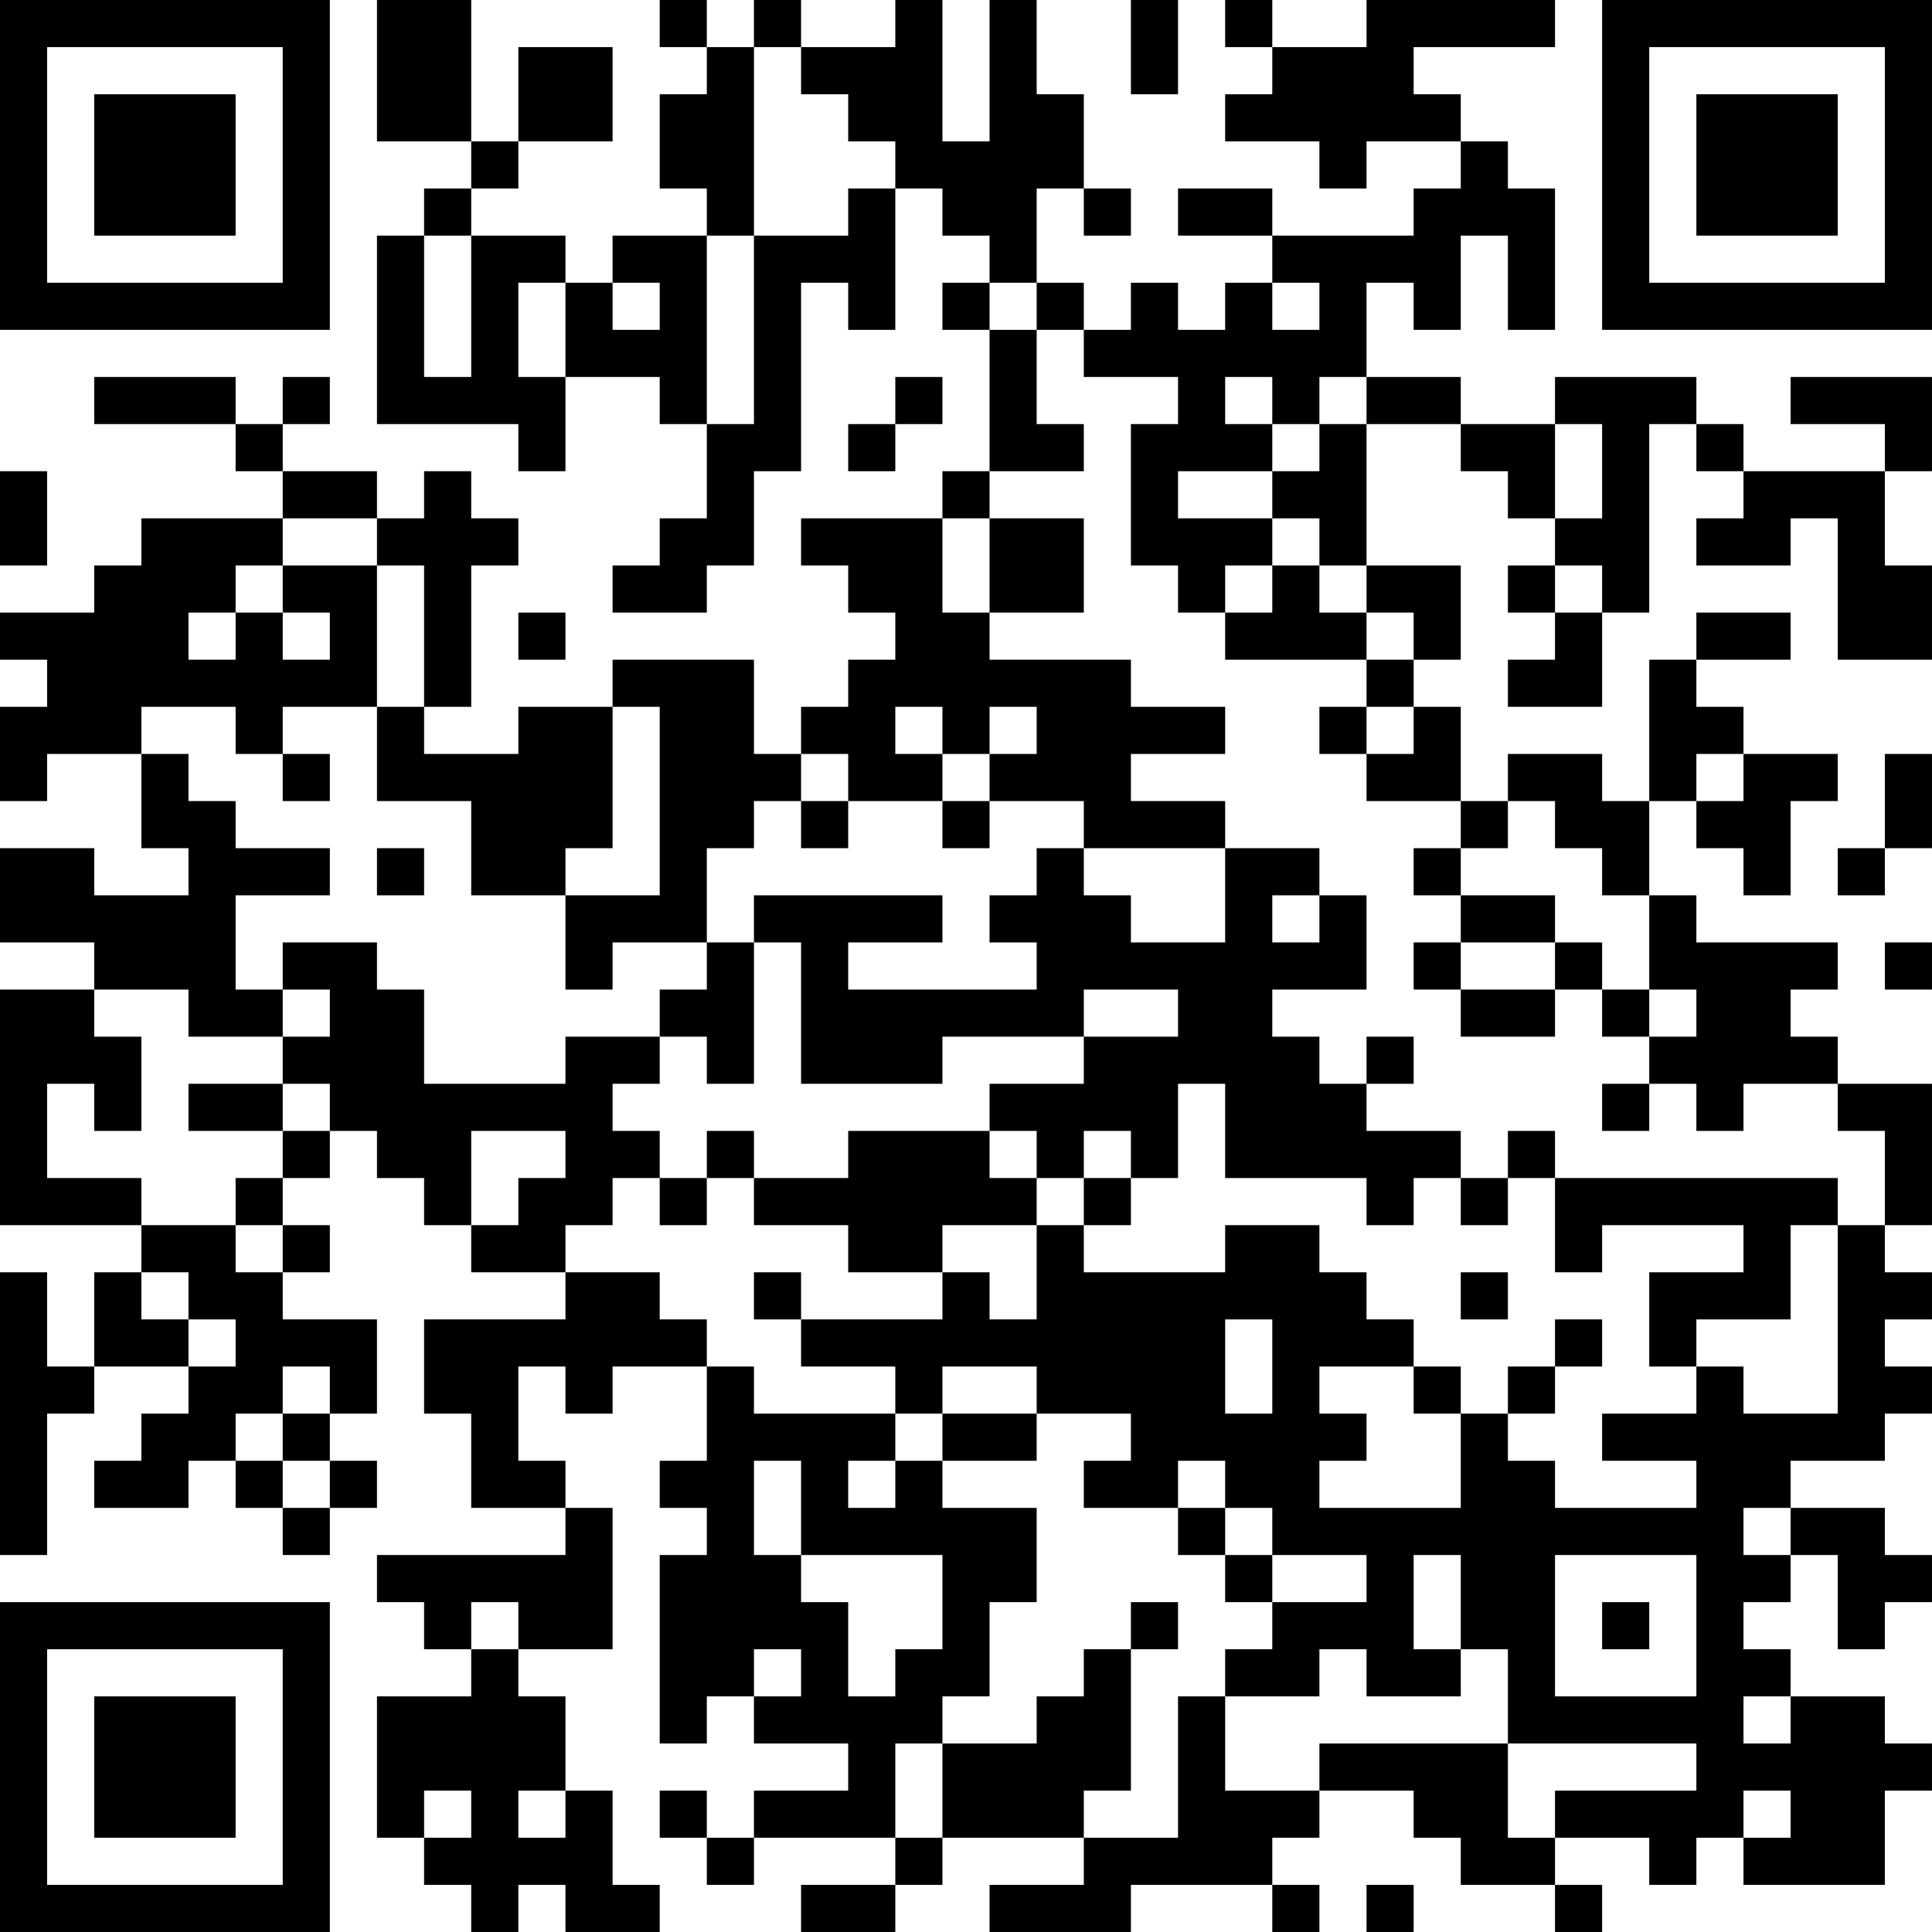 <?xml version="1.0" encoding="UTF-8"?>
<svg xmlns="http://www.w3.org/2000/svg" version="1.1" width="200" height="200" viewBox="0 0 200 200"><rect x="0" y="0" width="200" height="200" fill="#ffffff"/><g transform="scale(4.878)"><g transform="translate(0,0)"><path fill-rule="evenodd" d="M8 0L8 3L10 3L10 4L9 4L9 5L8 5L8 9L11 9L11 10L12 10L12 8L14 8L14 9L15 9L15 11L14 11L14 12L13 12L13 13L15 13L15 12L16 12L16 10L17 10L17 6L18 6L18 7L19 7L19 4L20 4L20 5L21 5L21 6L20 6L20 7L21 7L21 10L20 10L20 11L17 11L17 12L18 12L18 13L19 13L19 14L18 14L18 15L17 15L17 16L16 16L16 14L13 14L13 15L11 15L11 16L9 16L9 15L10 15L10 12L11 12L11 11L10 11L10 10L9 10L9 11L8 11L8 10L6 10L6 9L7 9L7 8L6 8L6 9L5 9L5 8L2 8L2 9L5 9L5 10L6 10L6 11L3 11L3 12L2 12L2 13L0 13L0 14L1 14L1 15L0 15L0 17L1 17L1 16L3 16L3 18L4 18L4 19L2 19L2 18L0 18L0 20L2 20L2 21L0 21L0 26L3 26L3 27L2 27L2 29L1 29L1 27L0 27L0 33L1 33L1 30L2 30L2 29L4 29L4 30L3 30L3 31L2 31L2 32L4 32L4 31L5 31L5 32L6 32L6 33L7 33L7 32L8 32L8 31L7 31L7 30L8 30L8 28L6 28L6 27L7 27L7 26L6 26L6 25L7 25L7 24L8 24L8 25L9 25L9 26L10 26L10 27L12 27L12 28L9 28L9 30L10 30L10 32L12 32L12 33L8 33L8 34L9 34L9 35L10 35L10 36L8 36L8 39L9 39L9 40L10 40L10 41L11 41L11 40L12 40L12 41L14 41L14 40L13 40L13 38L12 38L12 36L11 36L11 35L13 35L13 32L12 32L12 31L11 31L11 29L12 29L12 30L13 30L13 29L15 29L15 31L14 31L14 32L15 32L15 33L14 33L14 37L15 37L15 36L16 36L16 37L18 37L18 38L16 38L16 39L15 39L15 38L14 38L14 39L15 39L15 40L16 40L16 39L19 39L19 40L17 40L17 41L19 41L19 40L20 40L20 39L23 39L23 40L21 40L21 41L24 41L24 40L27 40L27 41L28 41L28 40L27 40L27 39L28 39L28 38L30 38L30 39L31 39L31 40L33 40L33 41L34 41L34 40L33 40L33 39L35 39L35 40L36 40L36 39L37 39L37 40L40 40L40 38L41 38L41 37L40 37L40 36L38 36L38 35L37 35L37 34L38 34L38 33L39 33L39 35L40 35L40 34L41 34L41 33L40 33L40 32L38 32L38 31L40 31L40 30L41 30L41 29L40 29L40 28L41 28L41 27L40 27L40 26L41 26L41 23L39 23L39 22L38 22L38 21L39 21L39 20L36 20L36 19L35 19L35 17L36 17L36 18L37 18L37 19L38 19L38 17L39 17L39 16L37 16L37 15L36 15L36 14L38 14L38 13L36 13L36 14L35 14L35 17L34 17L34 16L32 16L32 17L31 17L31 15L30 15L30 14L31 14L31 12L29 12L29 9L31 9L31 10L32 10L32 11L33 11L33 12L32 12L32 13L33 13L33 14L32 14L32 15L34 15L34 13L35 13L35 9L36 9L36 10L37 10L37 11L36 11L36 12L38 12L38 11L39 11L39 14L41 14L41 12L40 12L40 10L41 10L41 8L38 8L38 9L40 9L40 10L37 10L37 9L36 9L36 8L33 8L33 9L31 9L31 8L29 8L29 6L30 6L30 7L31 7L31 5L32 5L32 7L33 7L33 4L32 4L32 3L31 3L31 2L30 2L30 1L33 1L33 0L29 0L29 1L27 1L27 0L26 0L26 1L27 1L27 2L26 2L26 3L28 3L28 4L29 4L29 3L31 3L31 4L30 4L30 5L27 5L27 4L25 4L25 5L27 5L27 6L26 6L26 7L25 7L25 6L24 6L24 7L23 7L23 6L22 6L22 4L23 4L23 5L24 5L24 4L23 4L23 2L22 2L22 0L21 0L21 3L20 3L20 0L19 0L19 1L17 1L17 0L16 0L16 1L15 1L15 0L14 0L14 1L15 1L15 2L14 2L14 4L15 4L15 5L13 5L13 6L12 6L12 5L10 5L10 4L11 4L11 3L13 3L13 1L11 1L11 3L10 3L10 0ZM24 0L24 2L25 2L25 0ZM16 1L16 5L15 5L15 9L16 9L16 5L18 5L18 4L19 4L19 3L18 3L18 2L17 2L17 1ZM9 5L9 8L10 8L10 5ZM11 6L11 8L12 8L12 6ZM13 6L13 7L14 7L14 6ZM21 6L21 7L22 7L22 9L23 9L23 10L21 10L21 11L20 11L20 13L21 13L21 14L24 14L24 15L26 15L26 16L24 16L24 17L26 17L26 18L23 18L23 17L21 17L21 16L22 16L22 15L21 15L21 16L20 16L20 15L19 15L19 16L20 16L20 17L18 17L18 16L17 16L17 17L16 17L16 18L15 18L15 20L13 20L13 21L12 21L12 19L14 19L14 15L13 15L13 18L12 18L12 19L10 19L10 17L8 17L8 15L9 15L9 12L8 12L8 11L6 11L6 12L5 12L5 13L4 13L4 14L5 14L5 13L6 13L6 14L7 14L7 13L6 13L6 12L8 12L8 15L6 15L6 16L5 16L5 15L3 15L3 16L4 16L4 17L5 17L5 18L7 18L7 19L5 19L5 21L6 21L6 22L4 22L4 21L2 21L2 22L3 22L3 24L2 24L2 23L1 23L1 25L3 25L3 26L5 26L5 27L6 27L6 26L5 26L5 25L6 25L6 24L7 24L7 23L6 23L6 22L7 22L7 21L6 21L6 20L8 20L8 21L9 21L9 23L12 23L12 22L14 22L14 23L13 23L13 24L14 24L14 25L13 25L13 26L12 26L12 27L14 27L14 28L15 28L15 29L16 29L16 30L19 30L19 31L18 31L18 32L19 32L19 31L20 31L20 32L22 32L22 34L21 34L21 36L20 36L20 37L19 37L19 39L20 39L20 37L22 37L22 36L23 36L23 35L24 35L24 38L23 38L23 39L25 39L25 36L26 36L26 38L28 38L28 37L32 37L32 39L33 39L33 38L36 38L36 37L32 37L32 35L31 35L31 33L30 33L30 35L31 35L31 36L29 36L29 35L28 35L28 36L26 36L26 35L27 35L27 34L29 34L29 33L27 33L27 32L26 32L26 31L25 31L25 32L23 32L23 31L24 31L24 30L22 30L22 29L20 29L20 30L19 30L19 29L17 29L17 28L20 28L20 27L21 27L21 28L22 28L22 26L23 26L23 27L26 27L26 26L28 26L28 27L29 27L29 28L30 28L30 29L28 29L28 30L29 30L29 31L28 31L28 32L31 32L31 30L32 30L32 31L33 31L33 32L36 32L36 31L34 31L34 30L36 30L36 29L37 29L37 30L39 30L39 26L40 26L40 24L39 24L39 23L37 23L37 24L36 24L36 23L35 23L35 22L36 22L36 21L35 21L35 19L34 19L34 18L33 18L33 17L32 17L32 18L31 18L31 17L29 17L29 16L30 16L30 15L29 15L29 14L30 14L30 13L29 13L29 12L28 12L28 11L27 11L27 10L28 10L28 9L29 9L29 8L28 8L28 9L27 9L27 8L26 8L26 9L27 9L27 10L25 10L25 11L27 11L27 12L26 12L26 13L25 13L25 12L24 12L24 9L25 9L25 8L23 8L23 7L22 7L22 6ZM27 6L27 7L28 7L28 6ZM19 8L19 9L18 9L18 10L19 10L19 9L20 9L20 8ZM33 9L33 11L34 11L34 9ZM0 10L0 12L1 12L1 10ZM21 11L21 13L23 13L23 11ZM27 12L27 13L26 13L26 14L29 14L29 13L28 13L28 12ZM33 12L33 13L34 13L34 12ZM11 13L11 14L12 14L12 13ZM28 15L28 16L29 16L29 15ZM6 16L6 17L7 17L7 16ZM36 16L36 17L37 17L37 16ZM40 16L40 18L39 18L39 19L40 19L40 18L41 18L41 16ZM17 17L17 18L18 18L18 17ZM20 17L20 18L21 18L21 17ZM8 18L8 19L9 19L9 18ZM22 18L22 19L21 19L21 20L22 20L22 21L18 21L18 20L20 20L20 19L16 19L16 20L15 20L15 21L14 21L14 22L15 22L15 23L16 23L16 20L17 20L17 23L20 23L20 22L23 22L23 23L21 23L21 24L18 24L18 25L16 25L16 24L15 24L15 25L14 25L14 26L15 26L15 25L16 25L16 26L18 26L18 27L20 27L20 26L22 26L22 25L23 25L23 26L24 26L24 25L25 25L25 23L26 23L26 25L29 25L29 26L30 26L30 25L31 25L31 26L32 26L32 25L33 25L33 27L34 27L34 26L37 26L37 27L35 27L35 29L36 29L36 28L38 28L38 26L39 26L39 25L33 25L33 24L32 24L32 25L31 25L31 24L29 24L29 23L30 23L30 22L29 22L29 23L28 23L28 22L27 22L27 21L29 21L29 19L28 19L28 18L26 18L26 20L24 20L24 19L23 19L23 18ZM30 18L30 19L31 19L31 20L30 20L30 21L31 21L31 22L33 22L33 21L34 21L34 22L35 22L35 21L34 21L34 20L33 20L33 19L31 19L31 18ZM27 19L27 20L28 20L28 19ZM31 20L31 21L33 21L33 20ZM40 20L40 21L41 21L41 20ZM23 21L23 22L25 22L25 21ZM4 23L4 24L6 24L6 23ZM34 23L34 24L35 24L35 23ZM10 24L10 26L11 26L11 25L12 25L12 24ZM21 24L21 25L22 25L22 24ZM23 24L23 25L24 25L24 24ZM3 27L3 28L4 28L4 29L5 29L5 28L4 28L4 27ZM16 27L16 28L17 28L17 27ZM31 27L31 28L32 28L32 27ZM26 28L26 30L27 30L27 28ZM33 28L33 29L32 29L32 30L33 30L33 29L34 29L34 28ZM6 29L6 30L5 30L5 31L6 31L6 32L7 32L7 31L6 31L6 30L7 30L7 29ZM30 29L30 30L31 30L31 29ZM20 30L20 31L22 31L22 30ZM16 31L16 33L17 33L17 34L18 34L18 36L19 36L19 35L20 35L20 33L17 33L17 31ZM25 32L25 33L26 33L26 34L27 34L27 33L26 33L26 32ZM37 32L37 33L38 33L38 32ZM33 33L33 36L36 36L36 33ZM10 34L10 35L11 35L11 34ZM24 34L24 35L25 35L25 34ZM34 34L34 35L35 35L35 34ZM16 35L16 36L17 36L17 35ZM37 36L37 37L38 37L38 36ZM9 38L9 39L10 39L10 38ZM11 38L11 39L12 39L12 38ZM37 38L37 39L38 39L38 38ZM29 40L29 41L30 41L30 40ZM0 0L0 7L7 7L7 0ZM1 1L1 6L6 6L6 1ZM2 2L2 5L5 5L5 2ZM34 0L34 7L41 7L41 0ZM35 1L35 6L40 6L40 1ZM36 2L36 5L39 5L39 2ZM0 34L0 41L7 41L7 34ZM1 35L1 40L6 40L6 35ZM2 36L2 39L5 39L5 36Z" fill="#000000"/></g></g></svg>
